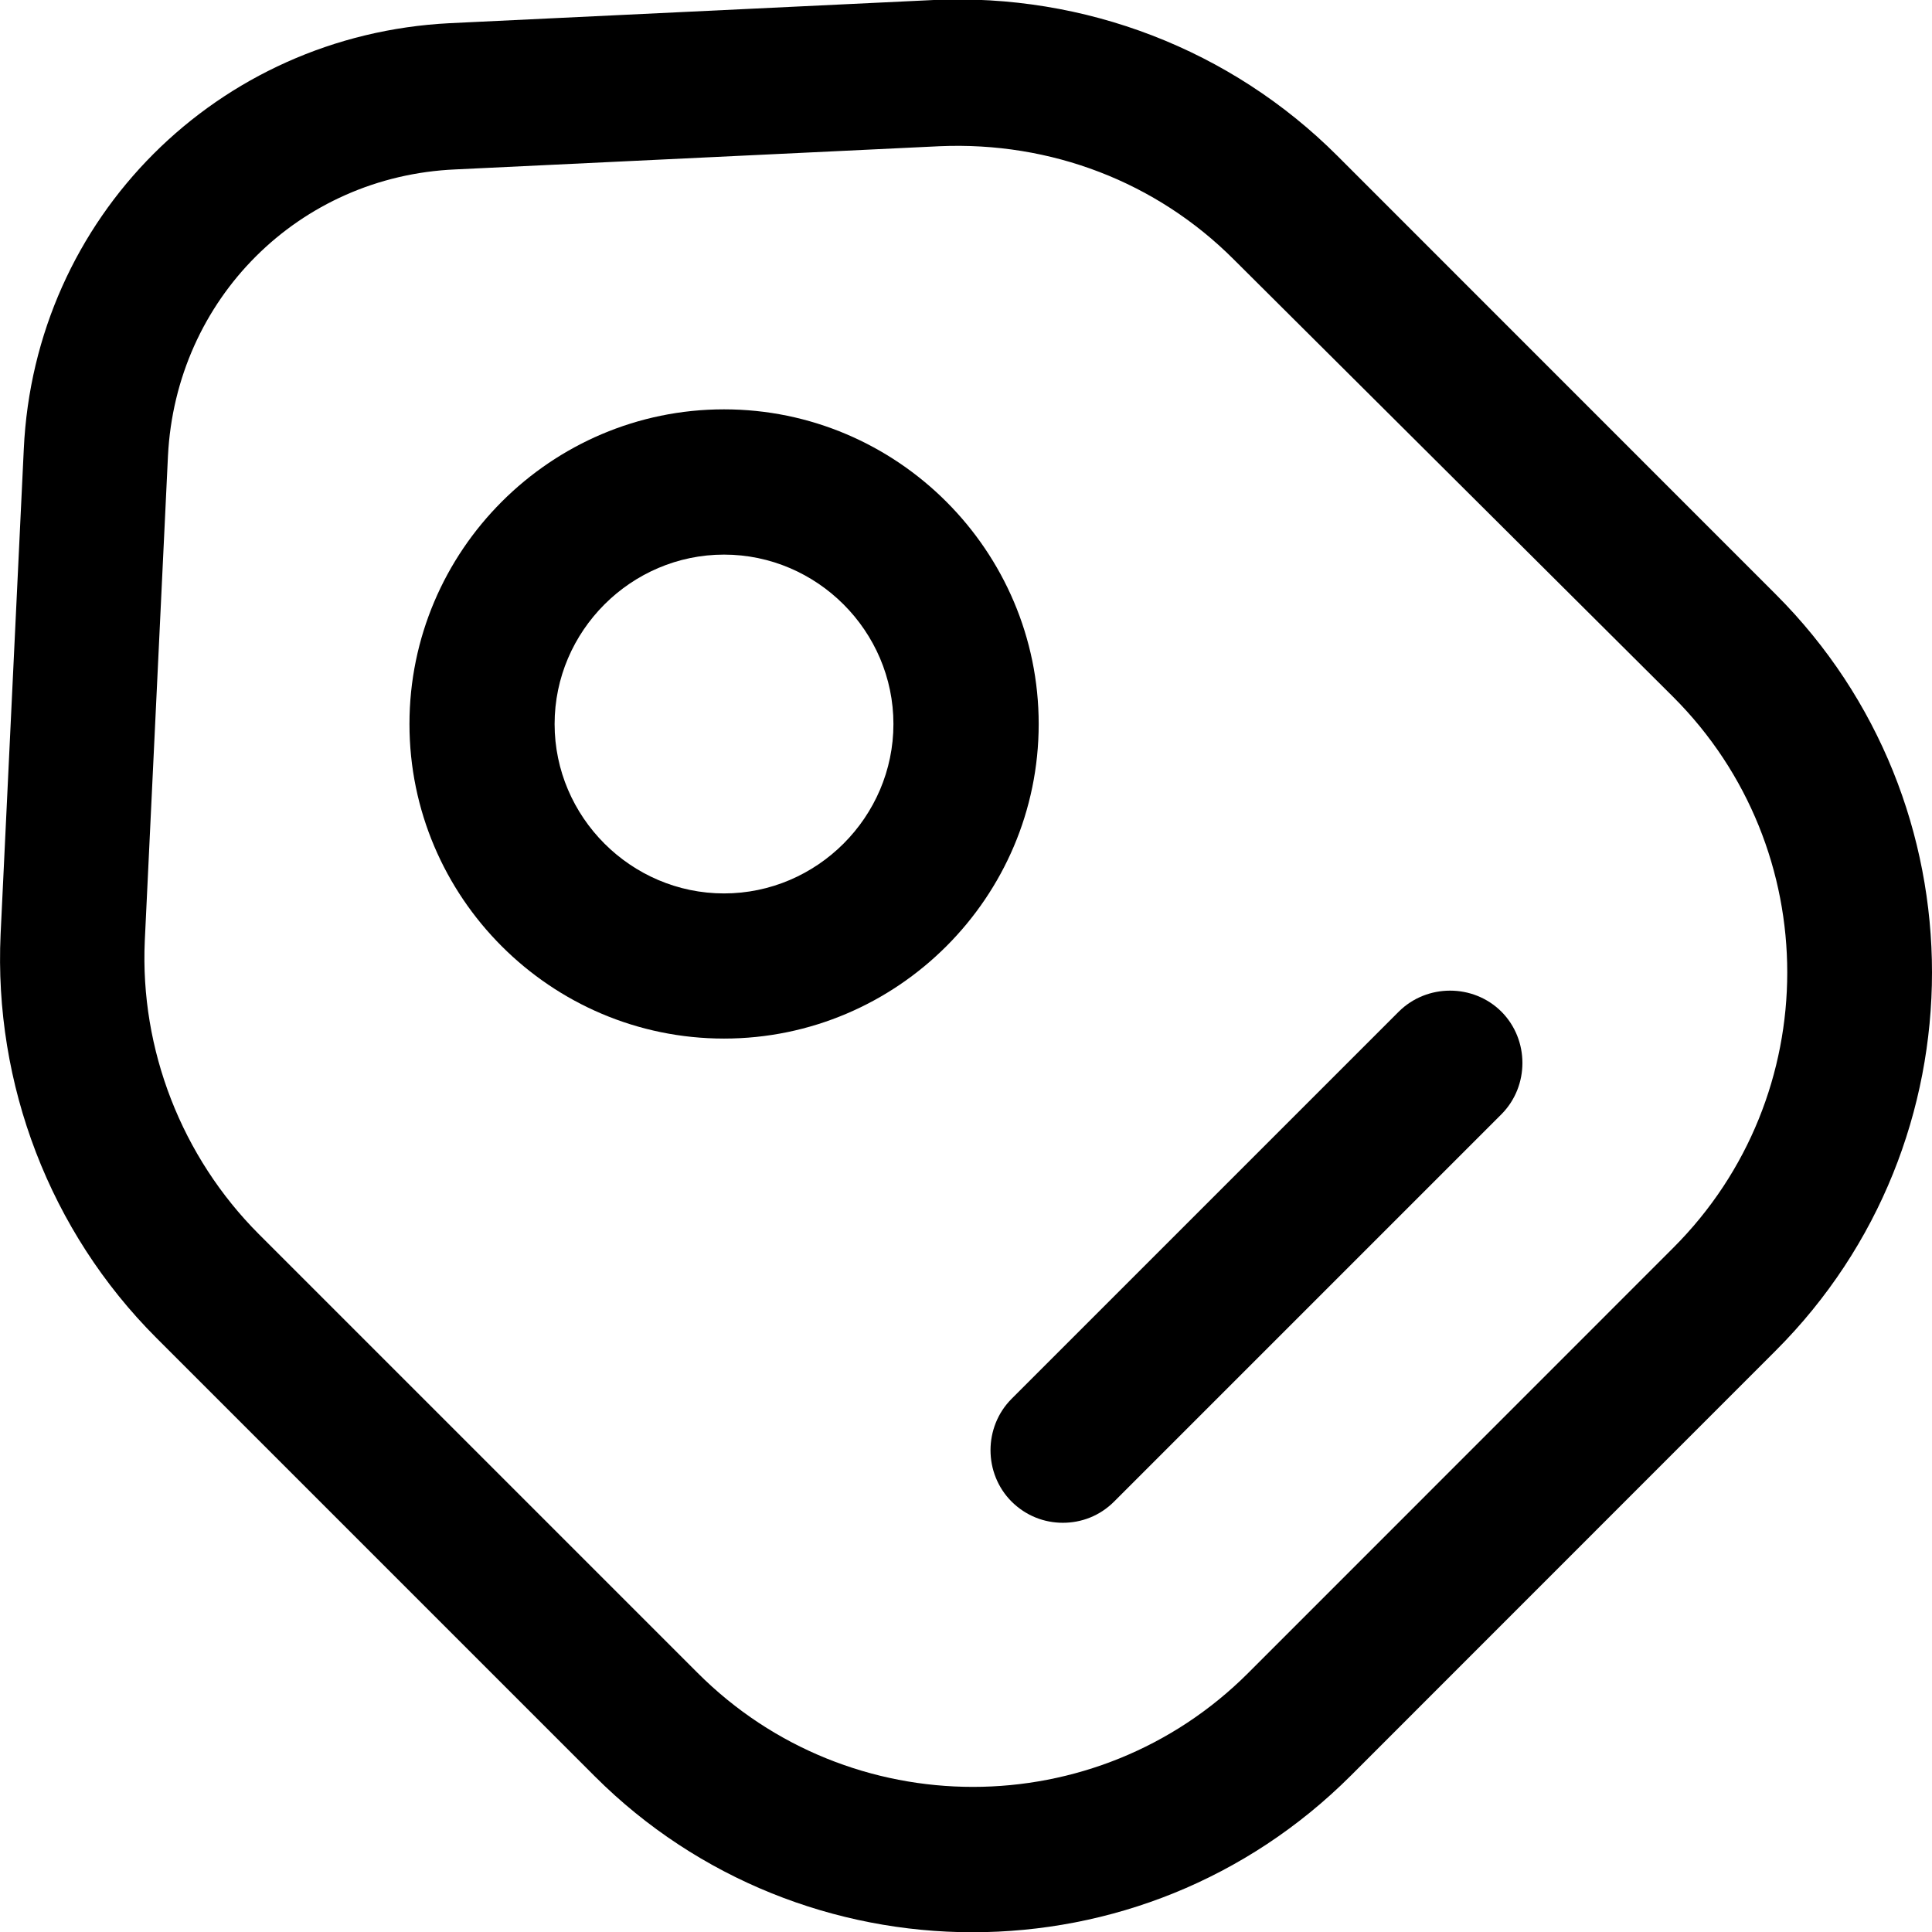 <svg width="16" height="16" viewBox="0 0 16 16" xmlns="http://www.w3.org/2000/svg"><g id="money/tag-2" clip-path="url(#clip34)"><path id="Vector" d="M8.053 16.002C6.923 16.002 5.785 15.569 4.927 14.712L1.295 11.08C0.413 10.198 -0.052 8.979 0.005 7.737L0.197 3.72C0.285 1.804 1.8 0.289 3.724 0.192L7.733 3.26098e-05C8.983 -0.056 10.194 0.409 11.076 1.291L14.707 4.923C16.431 6.646 16.431 9.46 14.707 11.184L11.188 14.704C10.322 15.569 9.192 16.002 8.053 16.002ZM2.145 10.222L5.777 13.854C7.035 15.113 9.08 15.113 10.338 13.854L13.857 10.334C15.116 9.076 15.116 7.031 13.857 5.772L10.218 2.149C9.577 1.507 8.703 1.171 7.781 1.211L3.772 1.403C2.474 1.459 1.456 2.477 1.391 3.776L1.199 7.793C1.159 8.691 1.504 9.581 2.145 10.222Z"/><path id="Vector_2" d="M5.996 8.601C4.561 8.601 3.391 7.431 3.391 5.996C3.391 4.561 4.561 3.39 5.996 3.39C7.431 3.39 8.602 4.561 8.602 5.996C8.602 7.431 7.431 8.601 5.996 8.601ZM5.996 4.593C5.226 4.593 4.593 5.226 4.593 5.996C4.593 6.766 5.226 7.399 5.996 7.399C6.766 7.399 7.399 6.766 7.399 5.996C7.399 5.226 6.766 4.593 5.996 4.593Z"/><path id="Vector_3" d="M8.802 12.611C8.65 12.611 8.498 12.555 8.377 12.435C8.145 12.202 8.145 11.818 8.377 11.585L11.584 8.378C11.817 8.146 12.201 8.146 12.434 8.378C12.666 8.611 12.666 8.995 12.434 9.228L9.227 12.435C9.107 12.555 8.955 12.611 8.802 12.611Z"/></g><defs><clipPath id="clip34"><path d="M0 0H16V16H0z"/></clipPath></defs></svg>